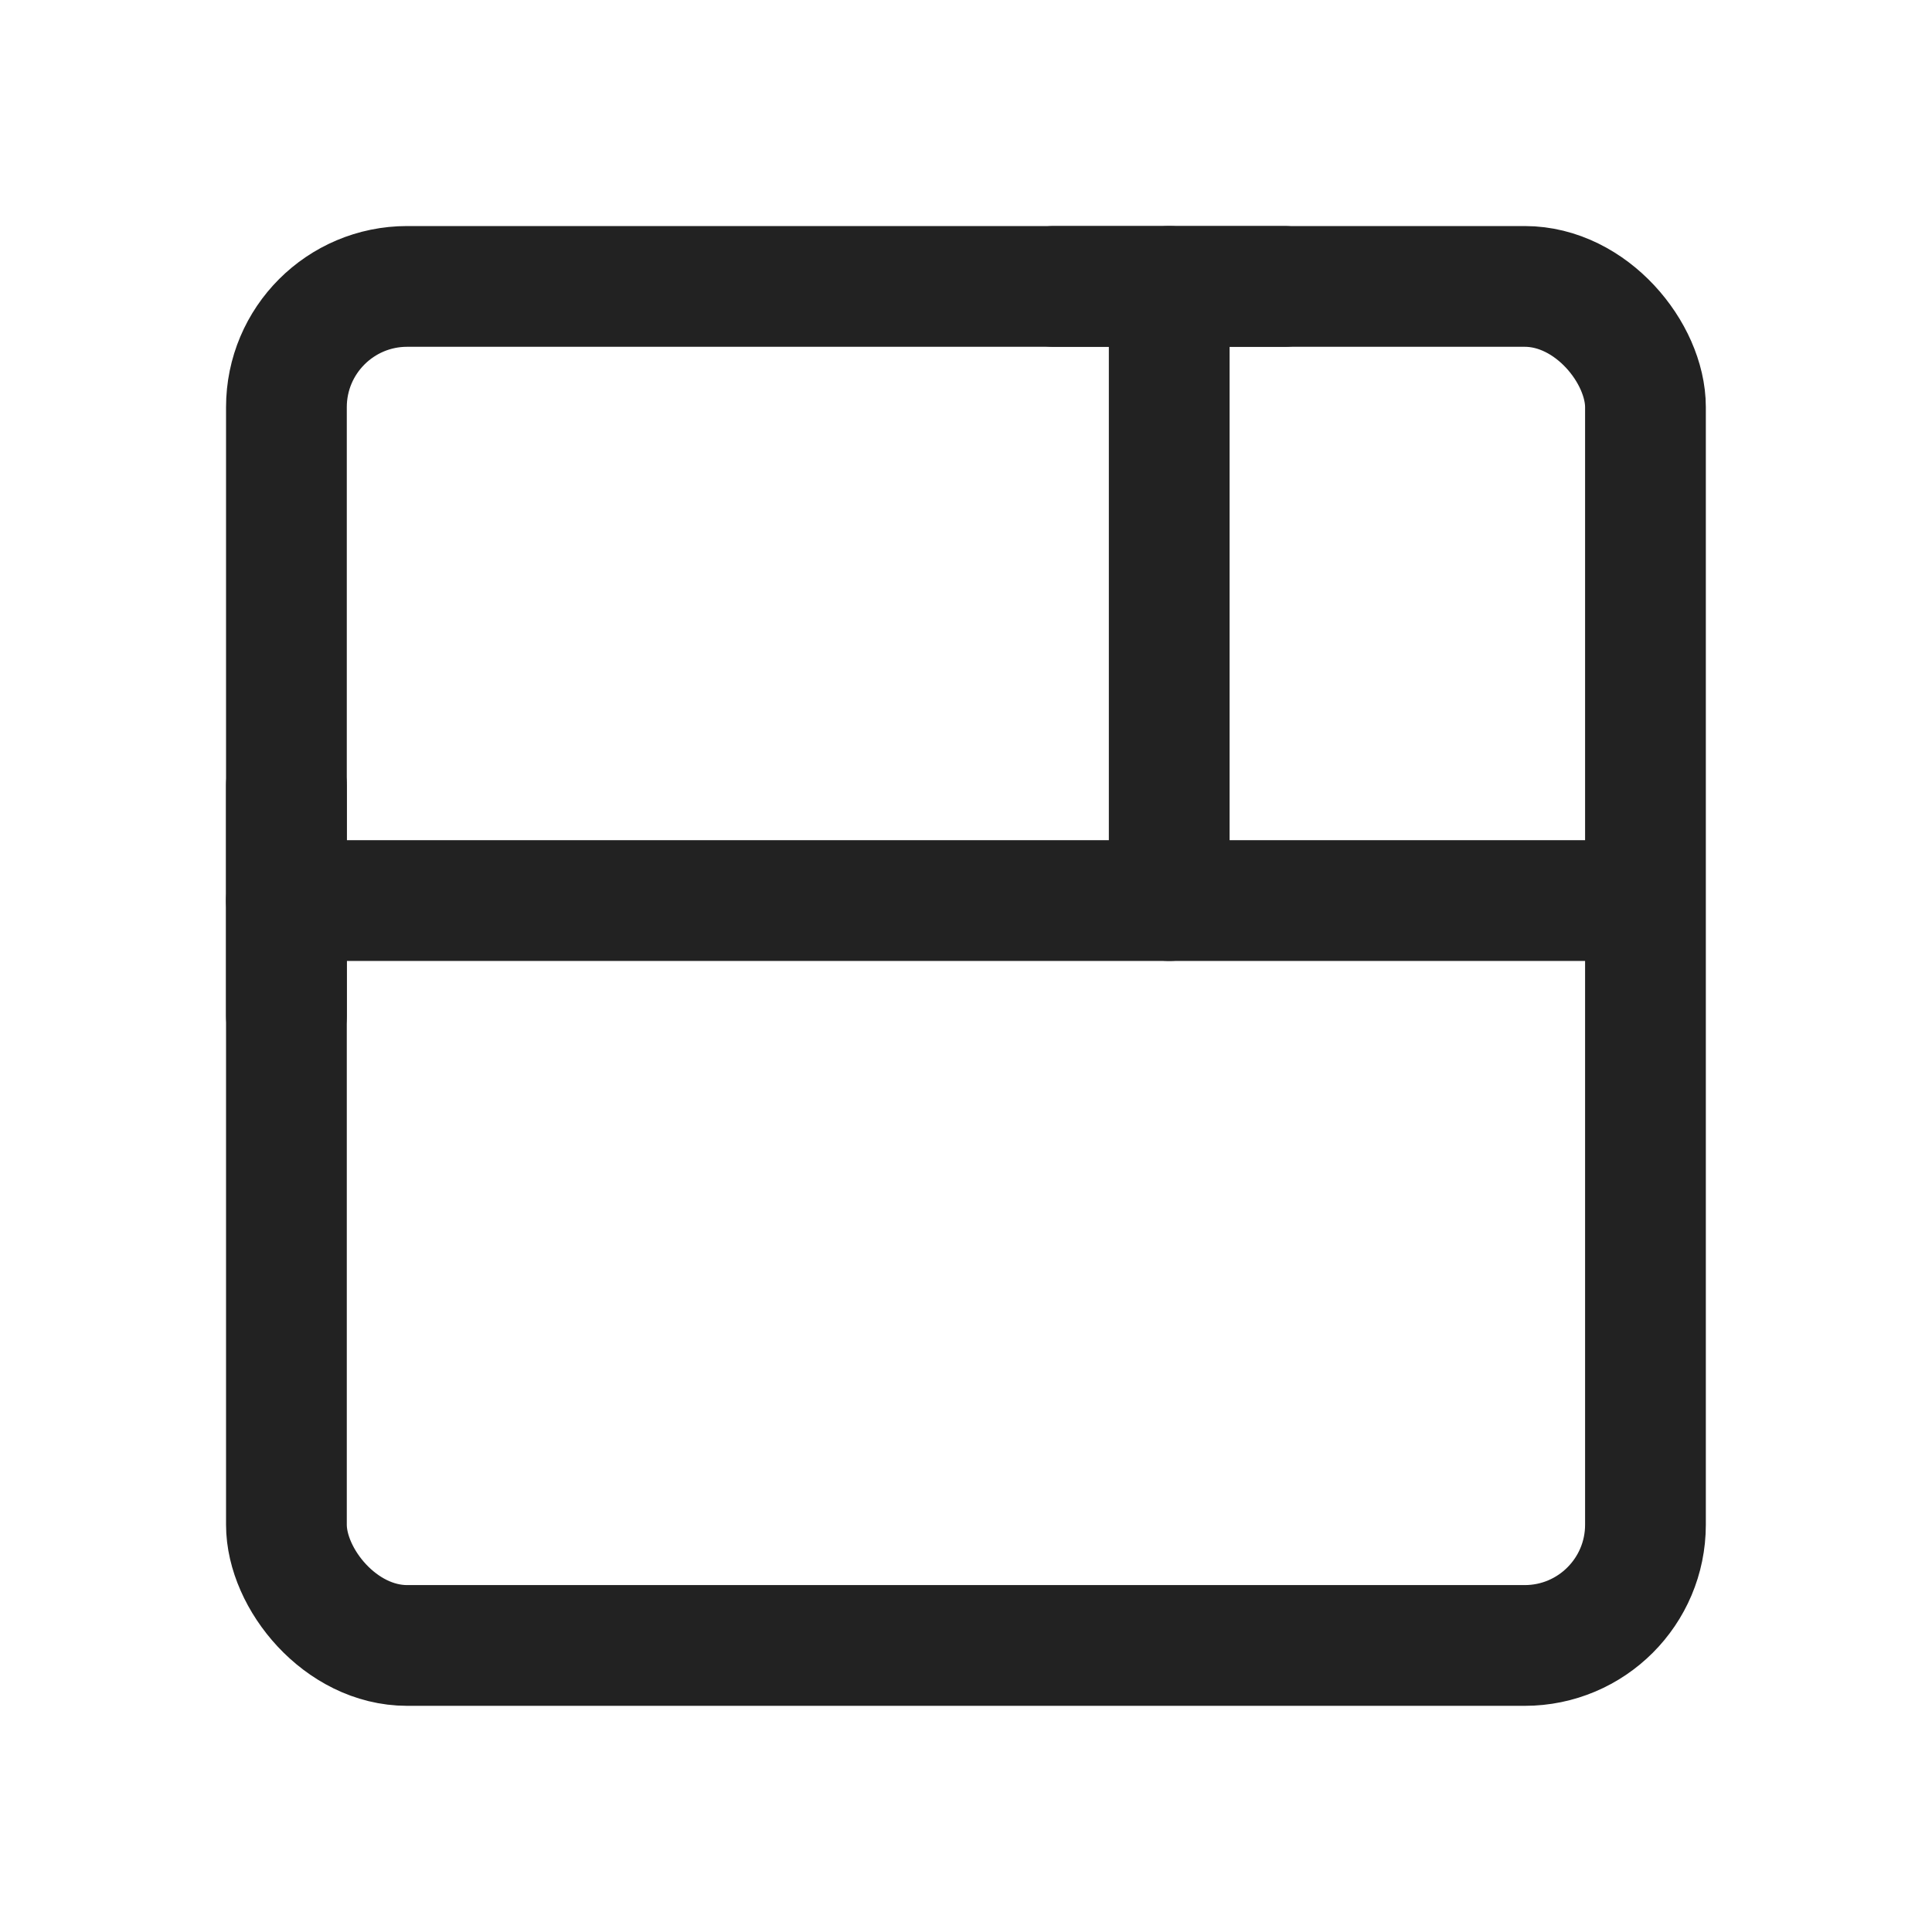 <svg xmlns="http://www.w3.org/2000/svg" xmlns:xlink="http://www.w3.org/1999/xlink" width="16" height="16" viewBox="0 0 16 16"><defs><style>.a{fill:#202227;}.b,.d,.e{fill:none;}.c{clip-path:url(#a);}.d,.e{stroke:#222;stroke-linejoin:round;}.e{stroke-linecap:round;}</style><clipPath id="a"><rect class="a" width="16" height="16"/></clipPath></defs><rect class="b" width="16" height="16"/><g class="c"><g transform="translate(-3.628 -3.628)"><rect class="d" width="11.255" height="11.255" rx="1" transform="translate(6 6)"/><path class="e" d="M6,22H16.886" transform="translate(0 -10.914)"/><path class="e" d="M29,11.086V6" transform="translate(-15.689 0)"/><path class="e" d="M26,6h1.907" transform="translate(-13.643)"/><path class="e" d="M6,19v1.907" transform="translate(0 -8.868)"/></g></g></svg>